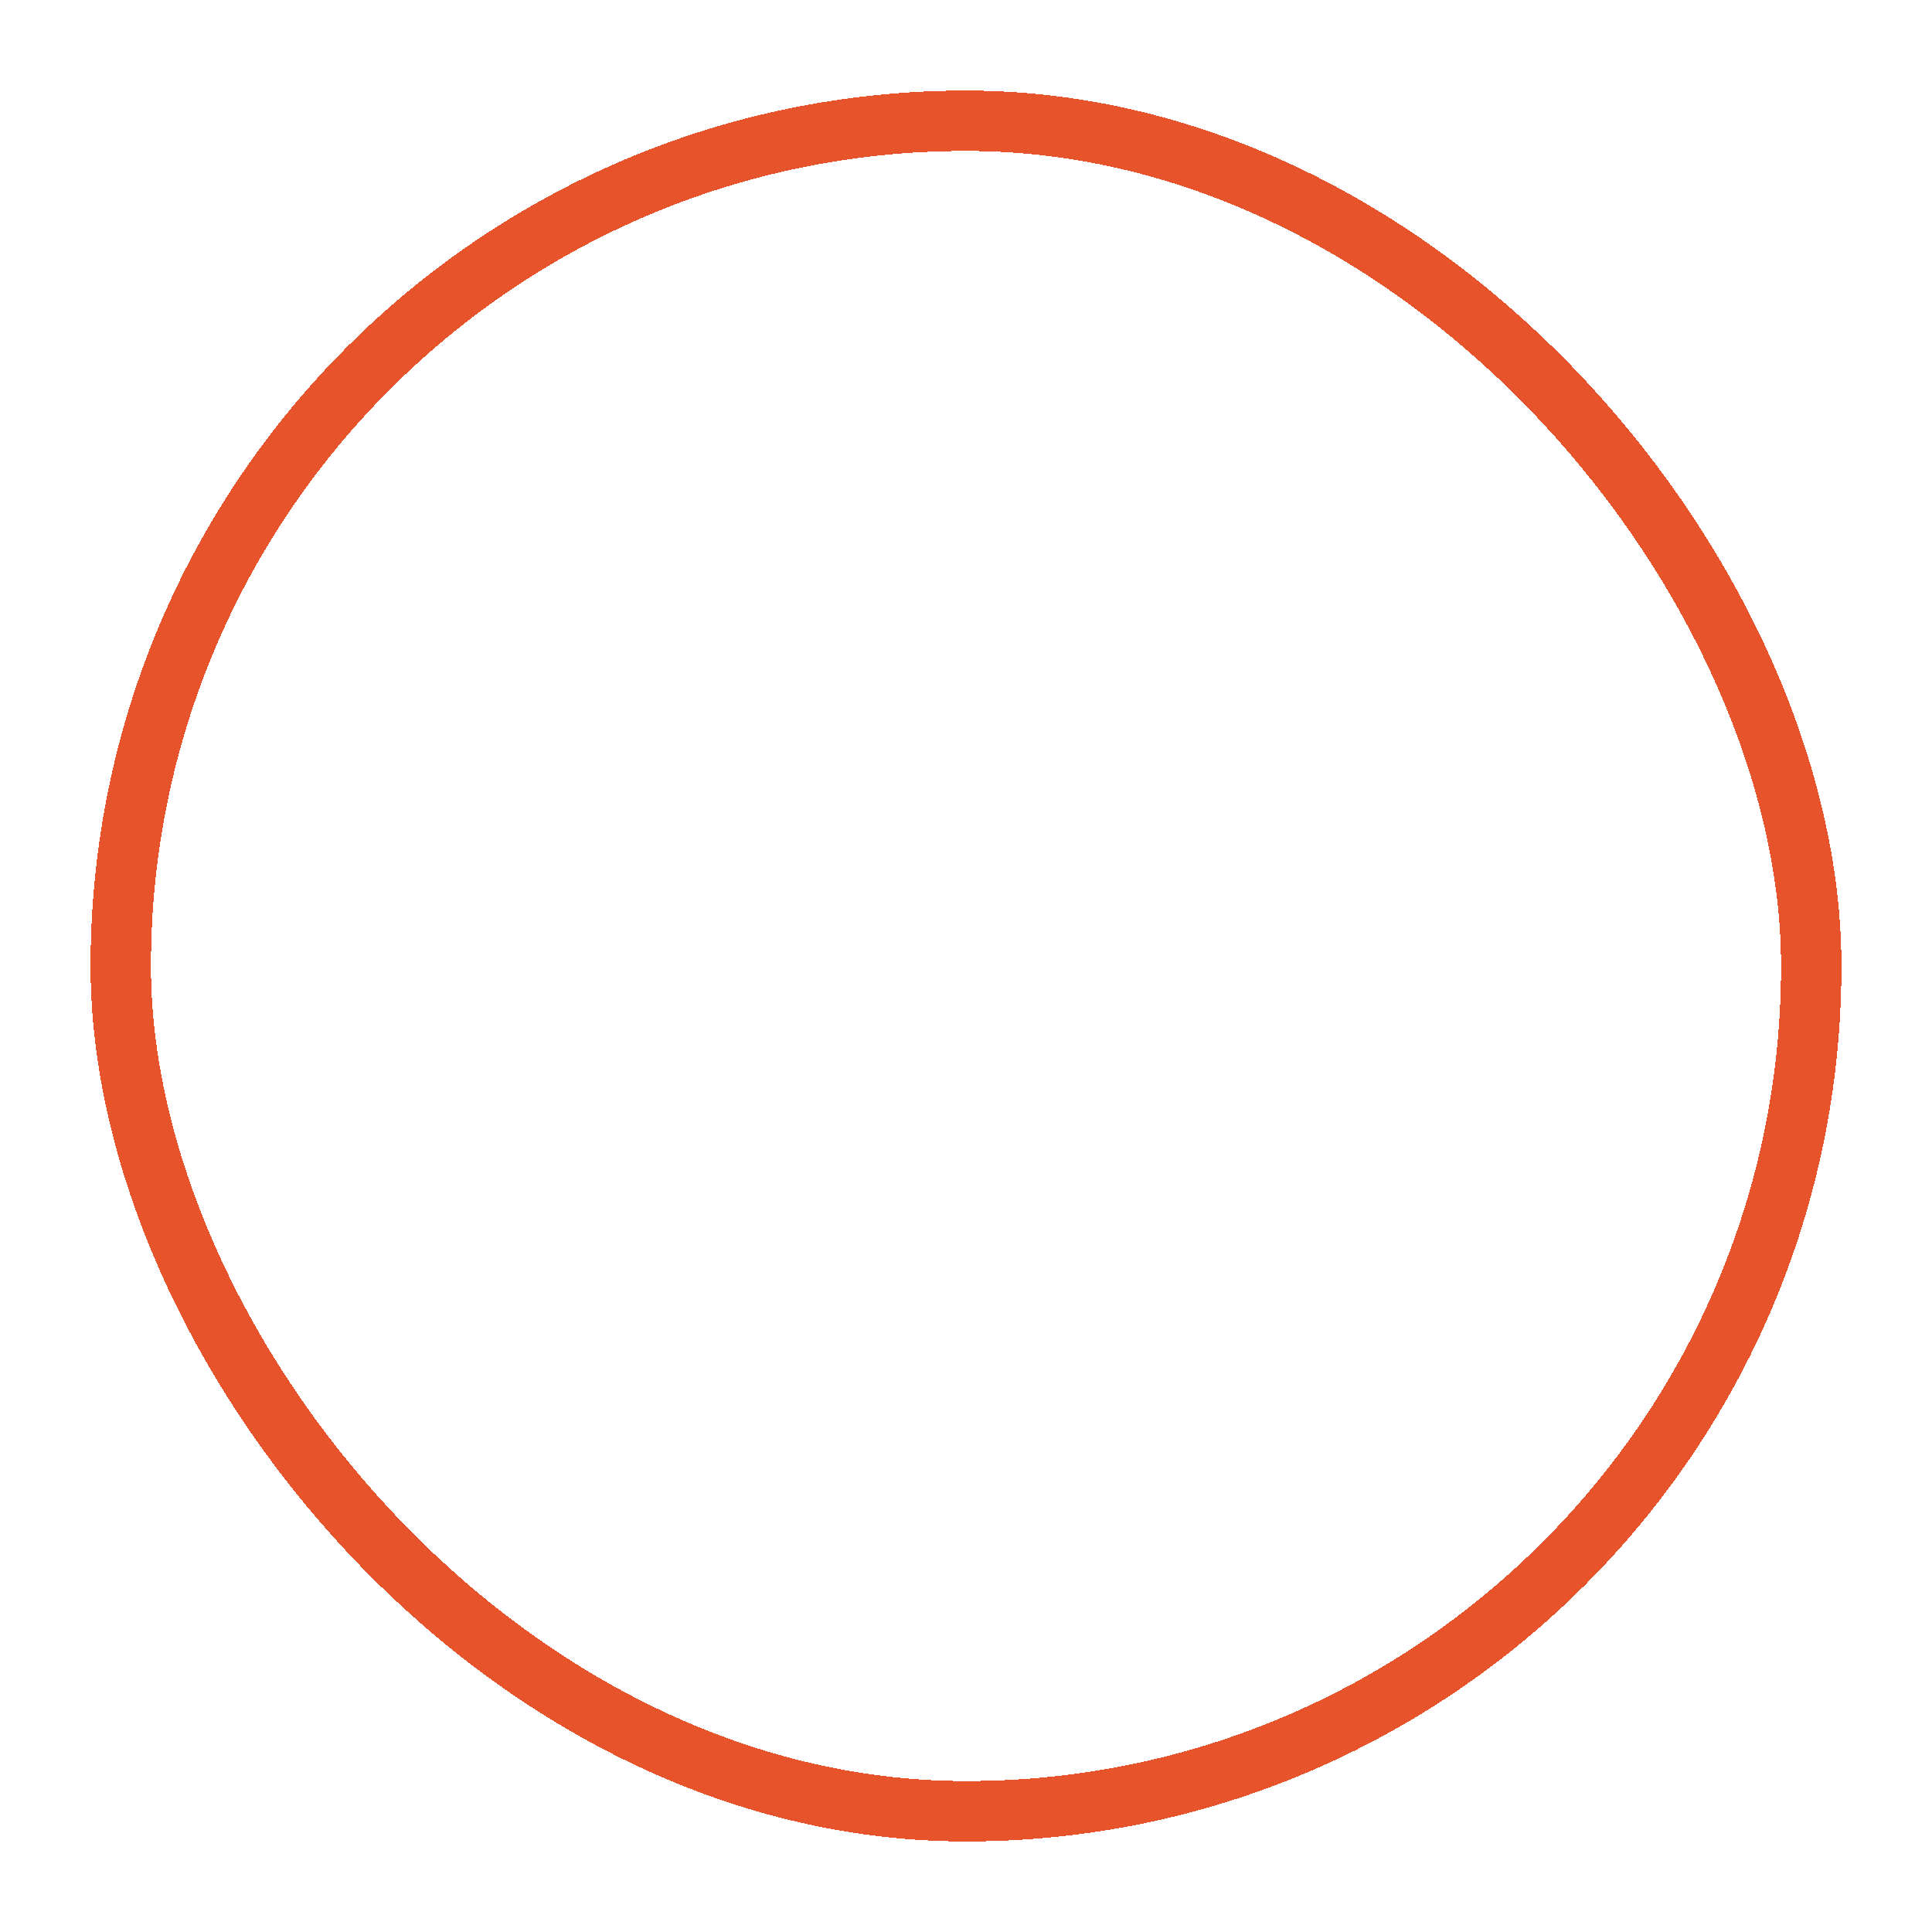 <svg width="96" height="96" viewBox="0 0 96 96" fill="none" xmlns="http://www.w3.org/2000/svg">
<g filter="url(#filter0_d_124_4894)">
<rect x="4" y="4" width="84" height="84" rx="42" stroke="#E7542C" stroke-width="3" shape-rendering="crispEdges"/>
</g>
<defs>
<filter id="filter0_d_124_4894" x="0.5" y="0.5" width="95" height="95" filterUnits="userSpaceOnUse" color-interpolation-filters="sRGB">
<feFlood flood-opacity="0" result="BackgroundImageFix"/>
<feColorMatrix in="SourceAlpha" type="matrix" values="0 0 0 0 0 0 0 0 0 0 0 0 0 0 0 0 0 0 127 0" result="hardAlpha"/>
<feOffset dx="2" dy="2"/>
<feGaussianBlur stdDeviation="2"/>
<feComposite in2="hardAlpha" operator="out"/>
<feColorMatrix type="matrix" values="0 0 0 0 0 0 0 0 0 0 0 0 0 0 0 0 0 0 0.25 0"/>
<feBlend mode="normal" in2="BackgroundImageFix" result="effect1_dropShadow_124_4894"/>
<feBlend mode="normal" in="SourceGraphic" in2="effect1_dropShadow_124_4894" result="shape"/>
</filter>
</defs>
</svg>
